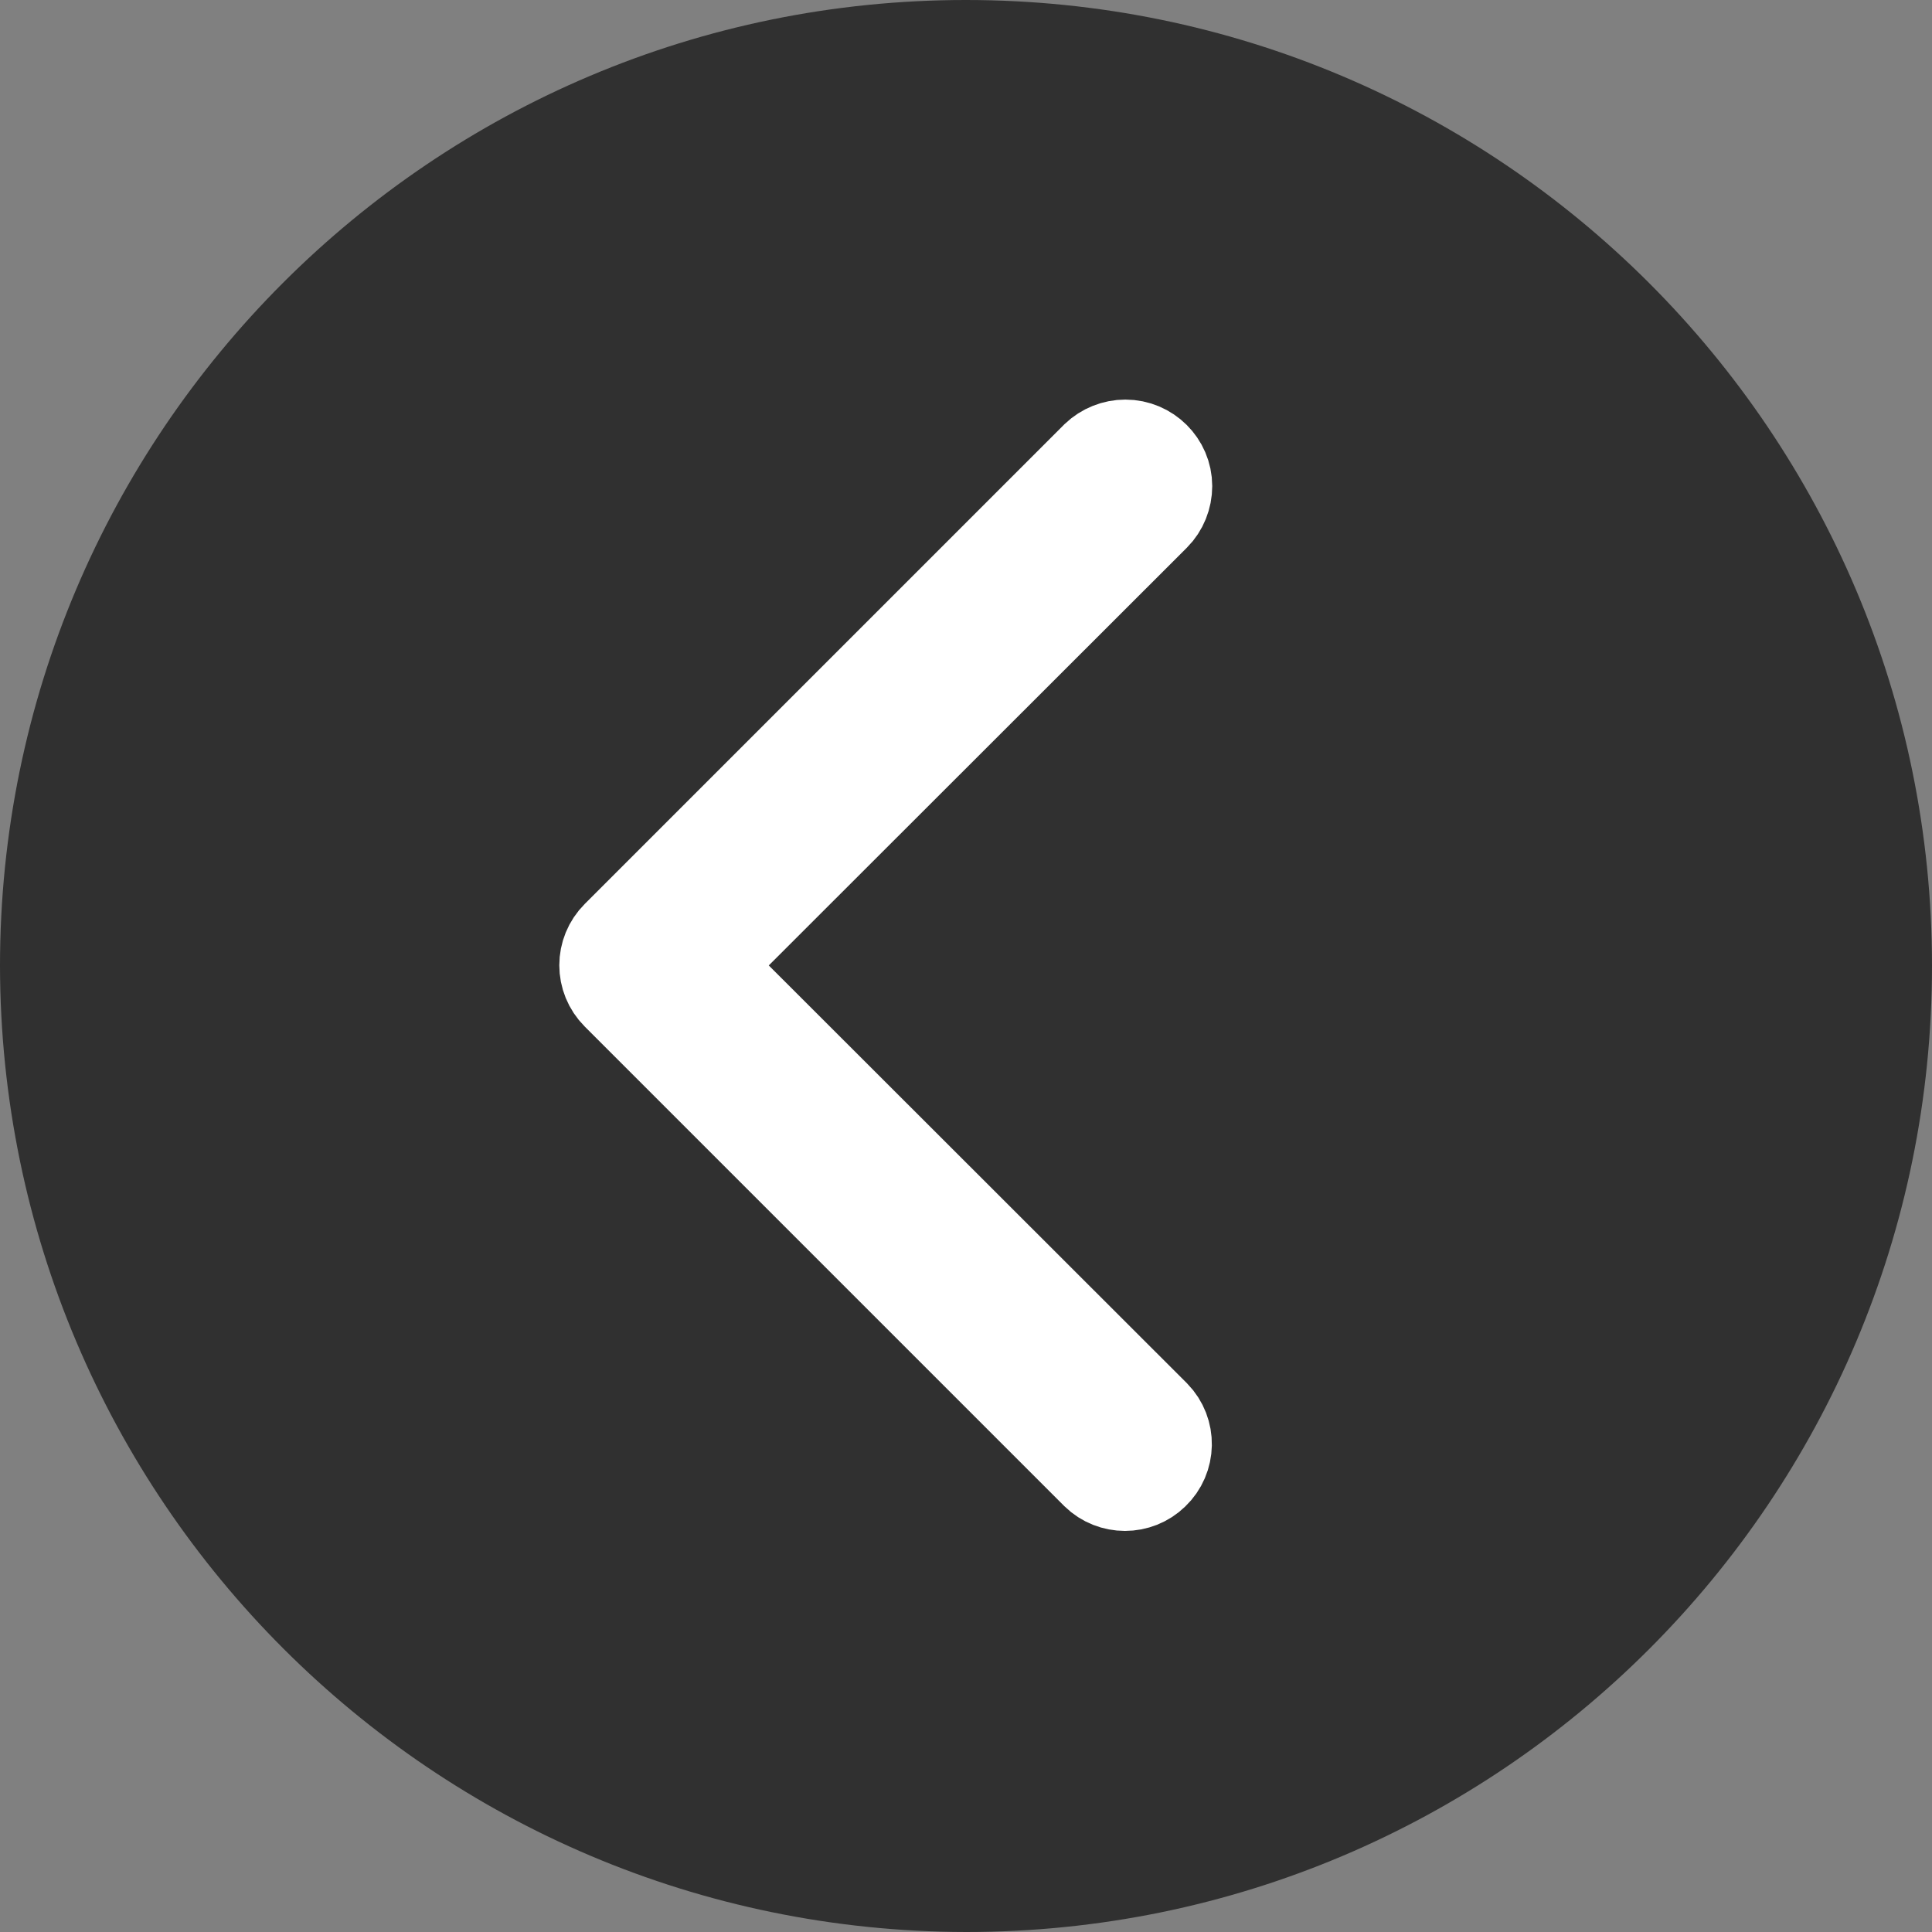 <?xml version="1.0" encoding="utf-8"?>
<!-- Generator: Adobe Illustrator 24.0.1, SVG Export Plug-In . SVG Version: 6.00 Build 0)  -->
<svg version="1.1" id="Capa_1" xmlns="http://www.w3.org/2000/svg" xmlns:xlink="http://www.w3.org/1999/xlink" x="0px" y="0px"
	 viewBox="0 0 515.9 515.9" style="enable-background:new 0 0 515.9 515.9;" xml:space="preserve">
<rect x="0" y="0" width="515.9" height="515.9" fill="#808080" stroke="none"/>
<style type="text/css">
	.st0{fill:#303030;stroke:#303030;stroke-width:25;stroke-miterlimit:10;}
	.st1{fill:#FFFFFF;stroke:#FFFFFF;stroke-width:25;stroke-miterlimit:10;}
</style>
<path class="st0" d="M258,503.4c135.6,0,245.4-109.9,245.4-245.5c0-135.5-109.9-245.4-245.5-245.4c-135.5,0-245.4,109.9-245.4,245.4
	C12.7,393.4,122.5,503.2,258,503.4z"/>
<path class="st1" d="M300.5,119.2c5.9,0,10.7,4.8,10.7,10.6c0,2.8-1.1,5.6-3.1,7.6L187.6,257.8l120.5,120.4c4.1,4.2,4,11-0.3,15.1
	c-4.1,4-10.7,4-14.8,0l-128-128c-4.2-4.2-4.2-10.9,0-15.1l128-128C295,120.3,297.7,119.2,300.5,119.2z"/>
</svg>
